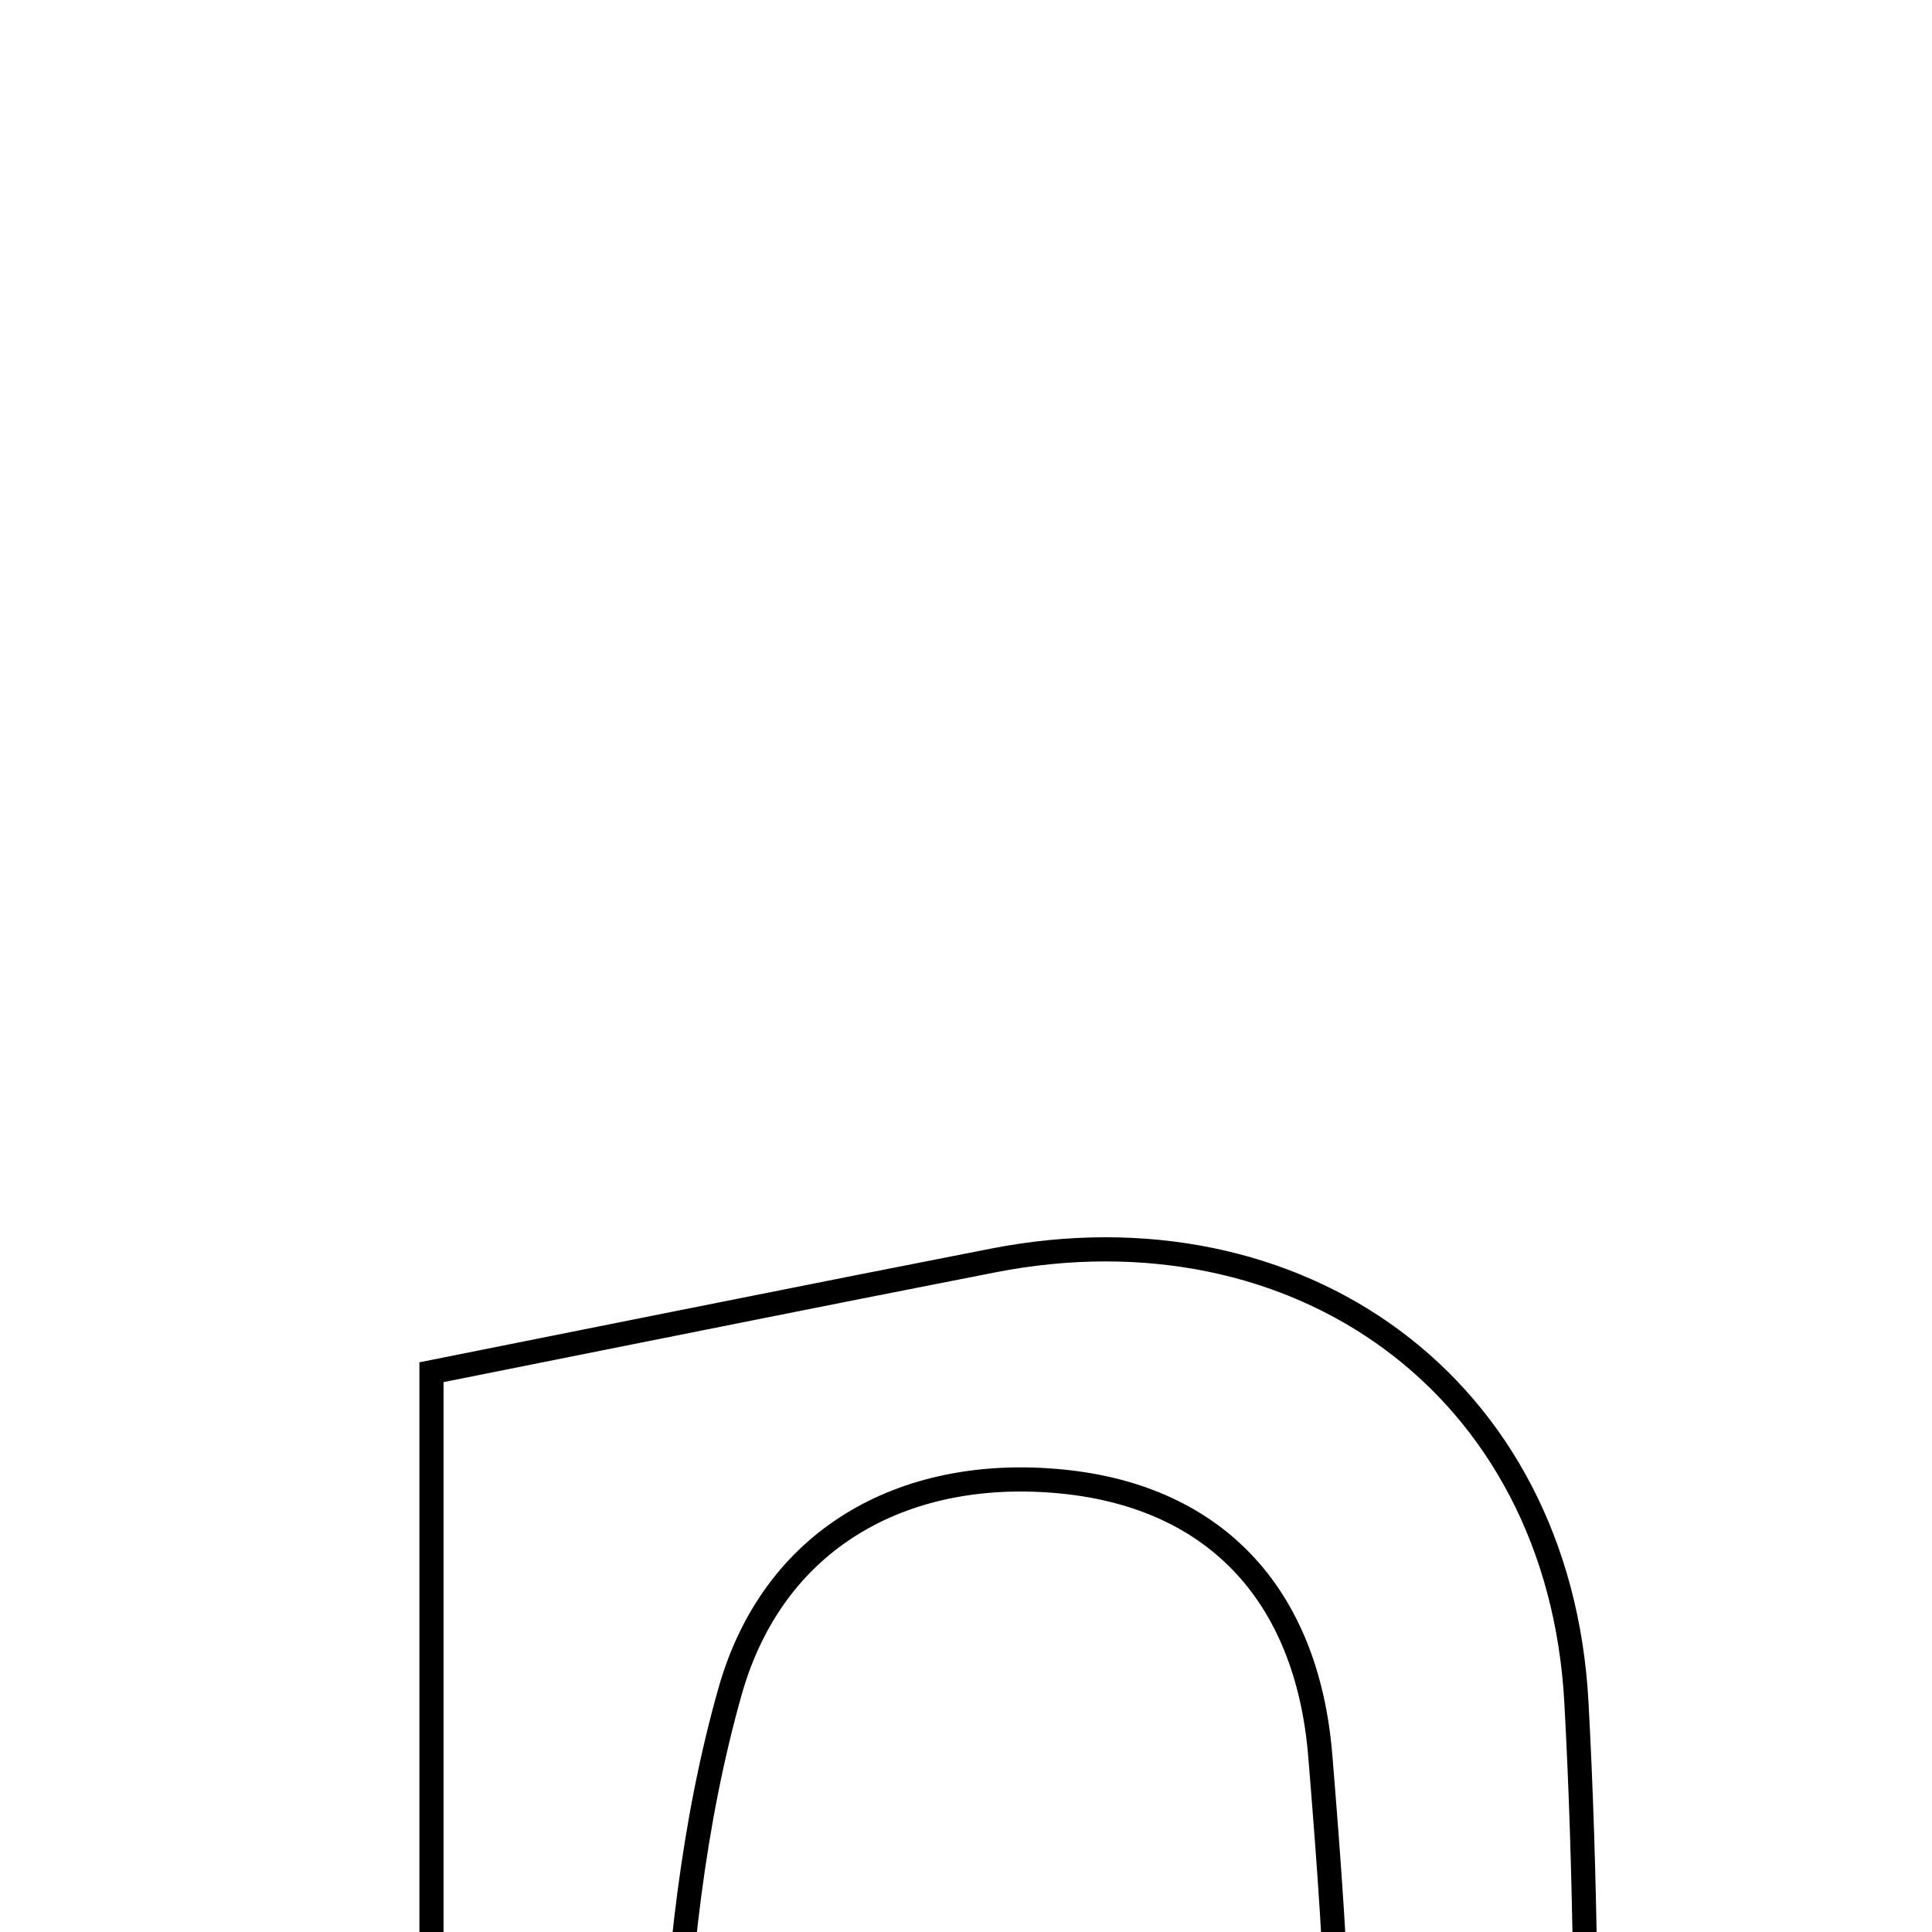 <svg xmlns="http://www.w3.org/2000/svg" viewBox="0.0 0.0 24.0 24.0" height="200px" width="200px"><path fill="none" stroke="black" stroke-width=".3" stroke-opacity="1.0"  filling="0" d="M12.338 15.658 C16.12 14.918 19.37 17.207 19.583 21.15 C19.817 25.465 19.637 29.803 19.637 34.302 C17.813 34.945 16.711 34.778 16.683 32.663 C16.652 30.345 16.678 28.025 16.632 25.707 C16.605 24.407 16.507 23.106 16.401 21.81 C16.235 19.783 15.064 18.556 13.105 18.396 C11.212 18.24 9.608 19.113 9.07 21.008 C8.606 22.646 8.422 24.396 8.352 26.107 C8.236 28.837 8.319 31.577 8.319 34.72 C7.008 34.606 6.305 34.546 5.36 34.464 C5.36 28.49 5.36 22.621 5.36 17.046 C7.868 16.546 10.101 16.095 12.338 15.658"></path></svg>